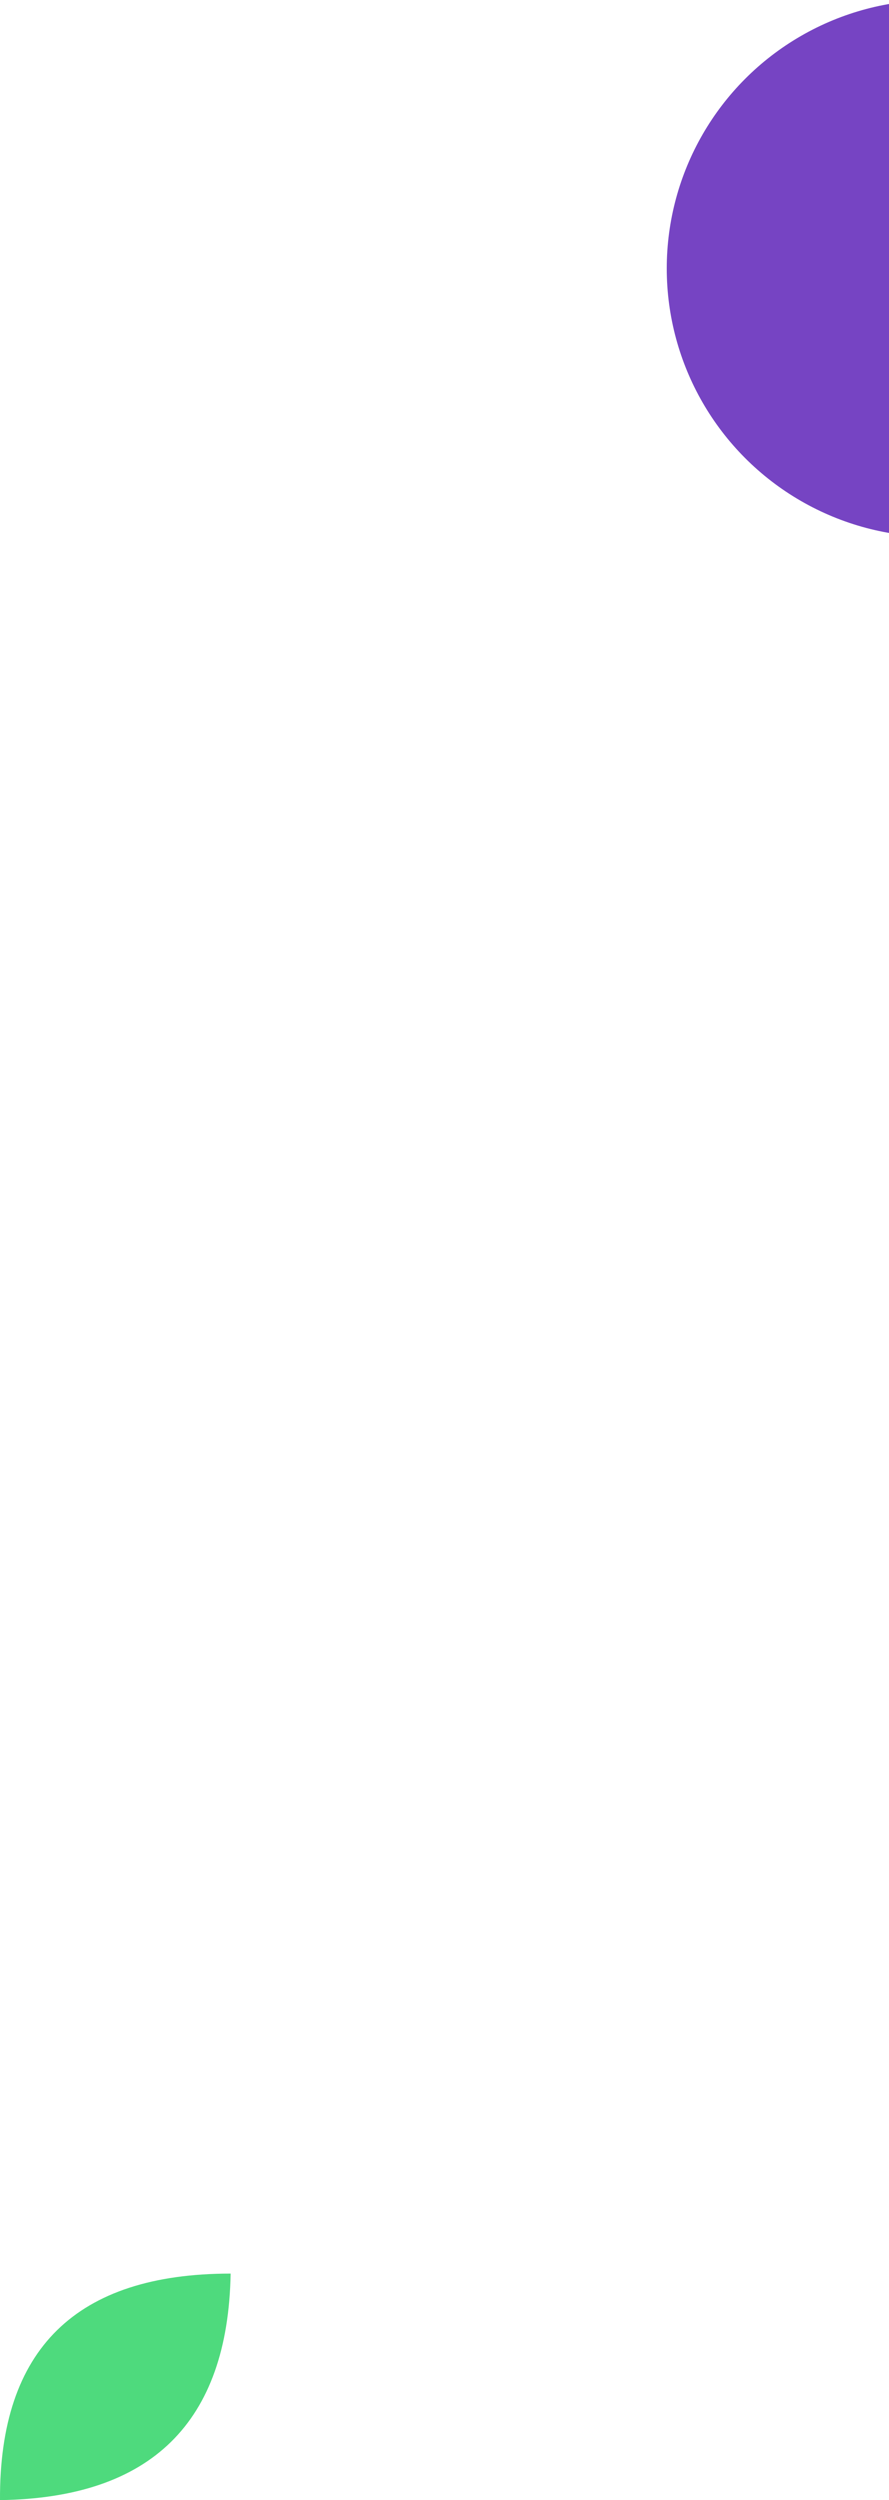 <svg xmlns="http://www.w3.org/2000/svg" width="212" height="596" viewBox="0 0 212 596">
    <g fill="none" fill-rule="evenodd">
        <g>
            <g transform="translate(-1709 -109) translate(1709 109)">
                <circle cx="223" cy="64" r="64" fill="#7644C3"/>
                <path fill="#4EDA7D" d="M.001 596C-.188 560 18.145 542 55 542c-.628 35.497-18.961 53.497-54.999 54z"/>
            </g>
        </g>
    </g>
</svg>
